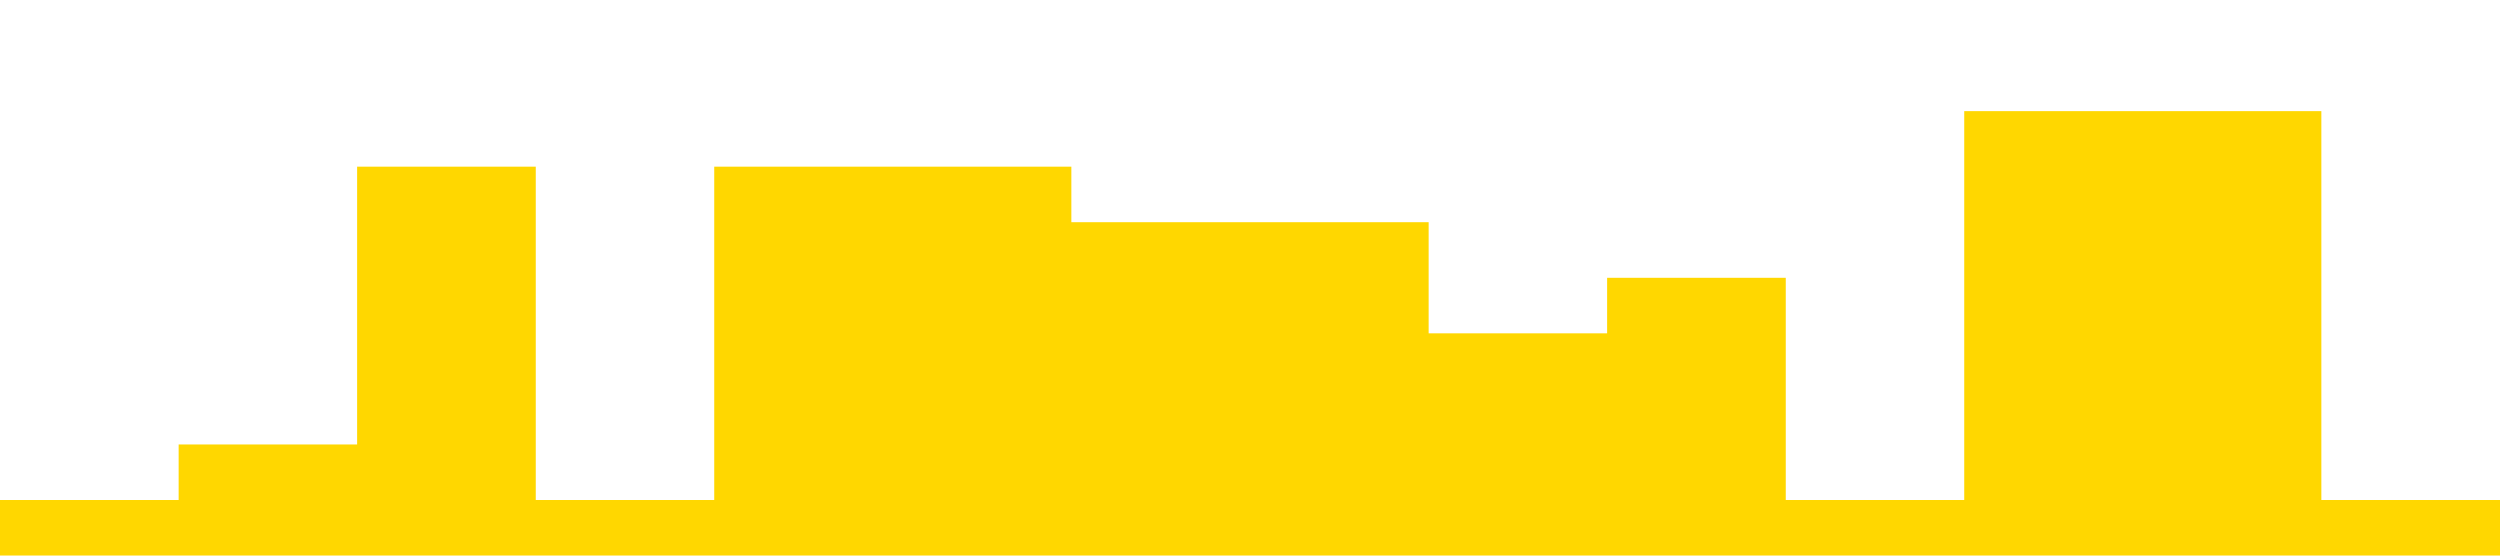 <?xml version="1.0" standalone="no"?><svg xmlns="http://www.w3.org/2000/svg" viewBox="0 0 1440 320"><path fill="#ffd700" fill-opacity="1" d="M0,320L0,288L102.9,288L102.9,256L205.7,256L205.7,96L308.6,96L308.6,288L411.4,288L411.4,96L514.3,96L514.3,96L617.1,96L617.1,128L720,128L720,128L822.9,128L822.9,192L925.7,192L925.7,160L1028.6,160L1028.6,288L1131.4,288L1131.4,64L1234.3,64L1234.3,64L1337.1,64L1337.1,288L1440,288L1440,320L1337.1,320L1337.1,320L1234.3,320L1234.3,320L1131.4,320L1131.4,320L1028.6,320L1028.6,320L925.7,320L925.7,320L822.9,320L822.9,320L720,320L720,320L617.1,320L617.1,320L514.3,320L514.3,320L411.4,320L411.4,320L308.6,320L308.6,320L205.7,320L205.7,320L102.9,320L102.9,320L0,320L0,320Z"></path></svg>